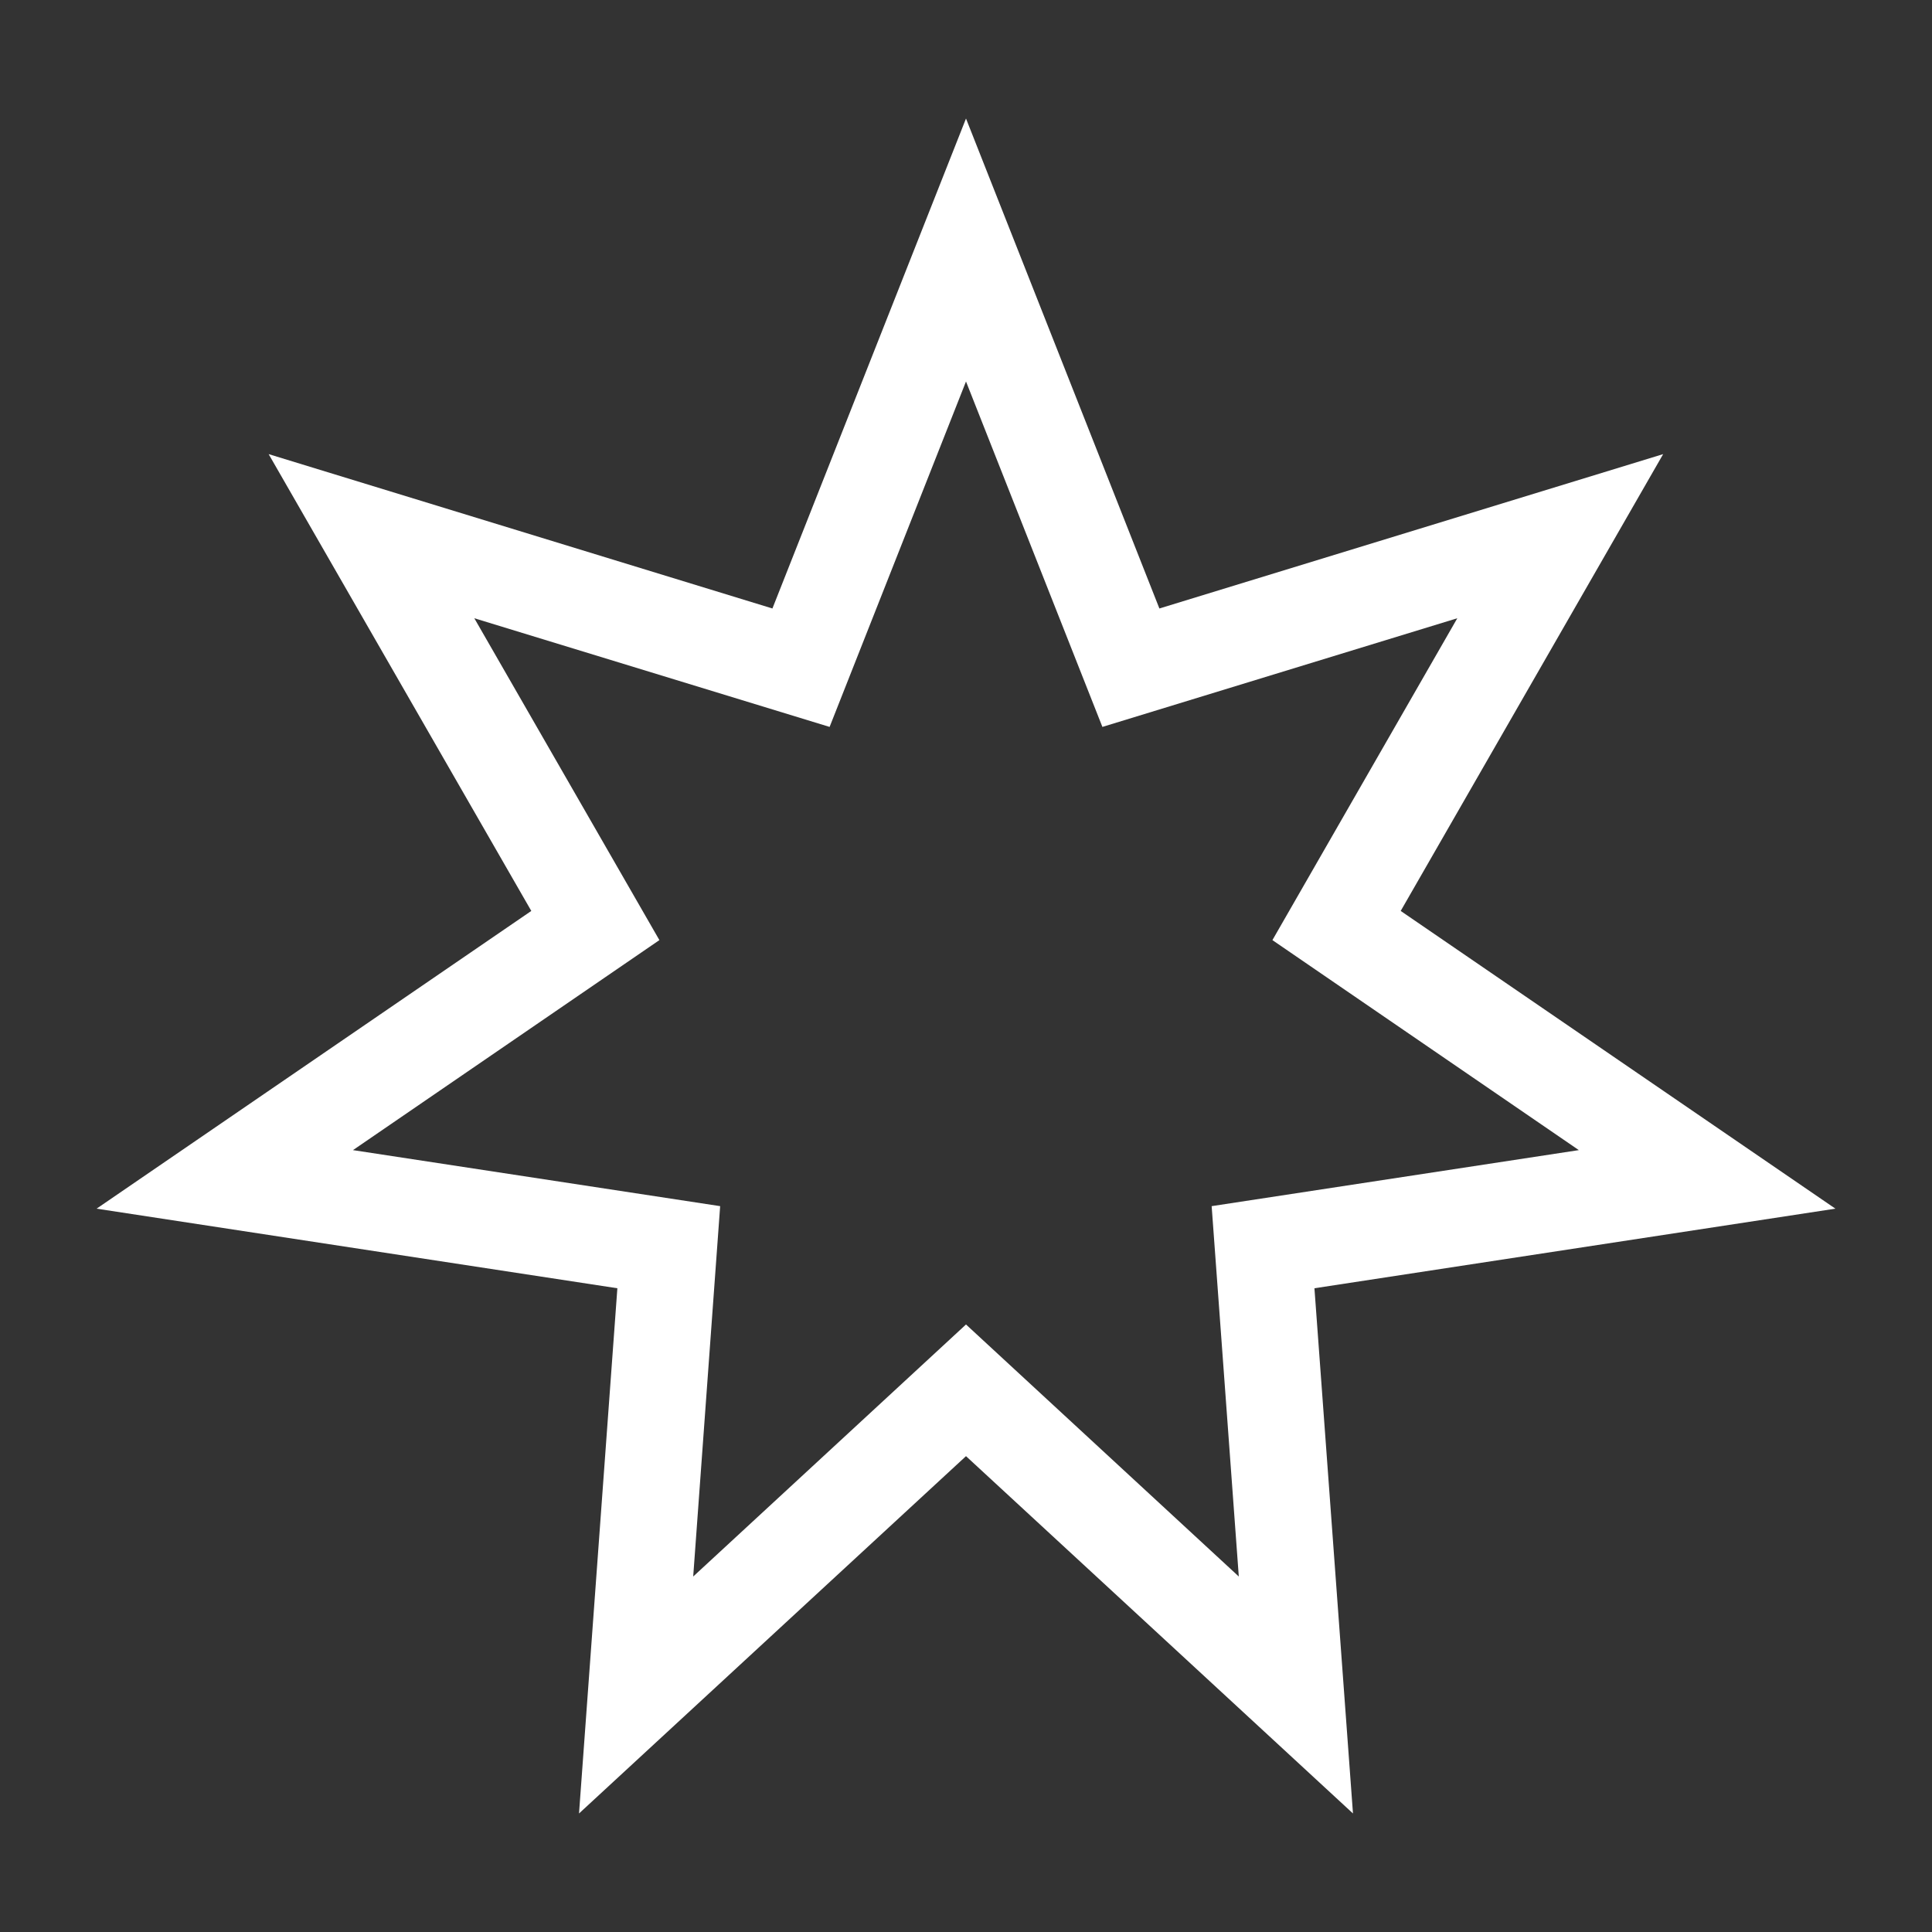<!DOCTYPE svg PUBLIC "-//W3C//DTD SVG 1.1//EN" "http://www.w3.org/Graphics/SVG/1.1/DTD/svg11.dtd">
<!-- Uploaded to: SVG Repo, www.svgrepo.com, Transformed by: SVG Repo Mixer Tools -->
<svg width="800px" height="800px" viewBox="0 0 20 20" version="1.1" xmlns="http://www.w3.org/2000/svg" fill="#000000">
<rect x="0" y="0" width="20" height="20" fill="#333333" stroke="none"/>
<g id="SVGRepo_bgCarrier" stroke-width="0"/>
<g id="SVGRepo_tracerCarrier" stroke-linecap="round" stroke-linejoin="round"/>
<g id="SVGRepo_iconCarrier"> <g id="layer1"> <path d="M 10 1.227 L 7.996 6.299 L 2.781 4.701 L 5.5 9.43 L 1 12.512 L 6.391 13.336 L 5.994 18.773 L 10 15.074 L 14.006 18.773 L 13.607 13.336 L 19 12.512 L 14.5 9.43 L 17.217 4.701 L 12.002 6.299 L 10 1.227 z M 10 3.949 L 11.412 7.525 L 15.086 6.4 L 13.172 9.732 L 16.344 11.906 L 12.543 12.486 L 12.824 16.32 L 10 13.711 L 7.176 16.32 L 7.455 12.486 L 3.654 11.906 L 6.826 9.732 L 4.91 6.4 L 8.588 7.525 L 10 3.949 z " style="fill:#ffffff; fill-opacity:1; stroke:none; stroke-width:0px;"/> </g> </g>
</svg>